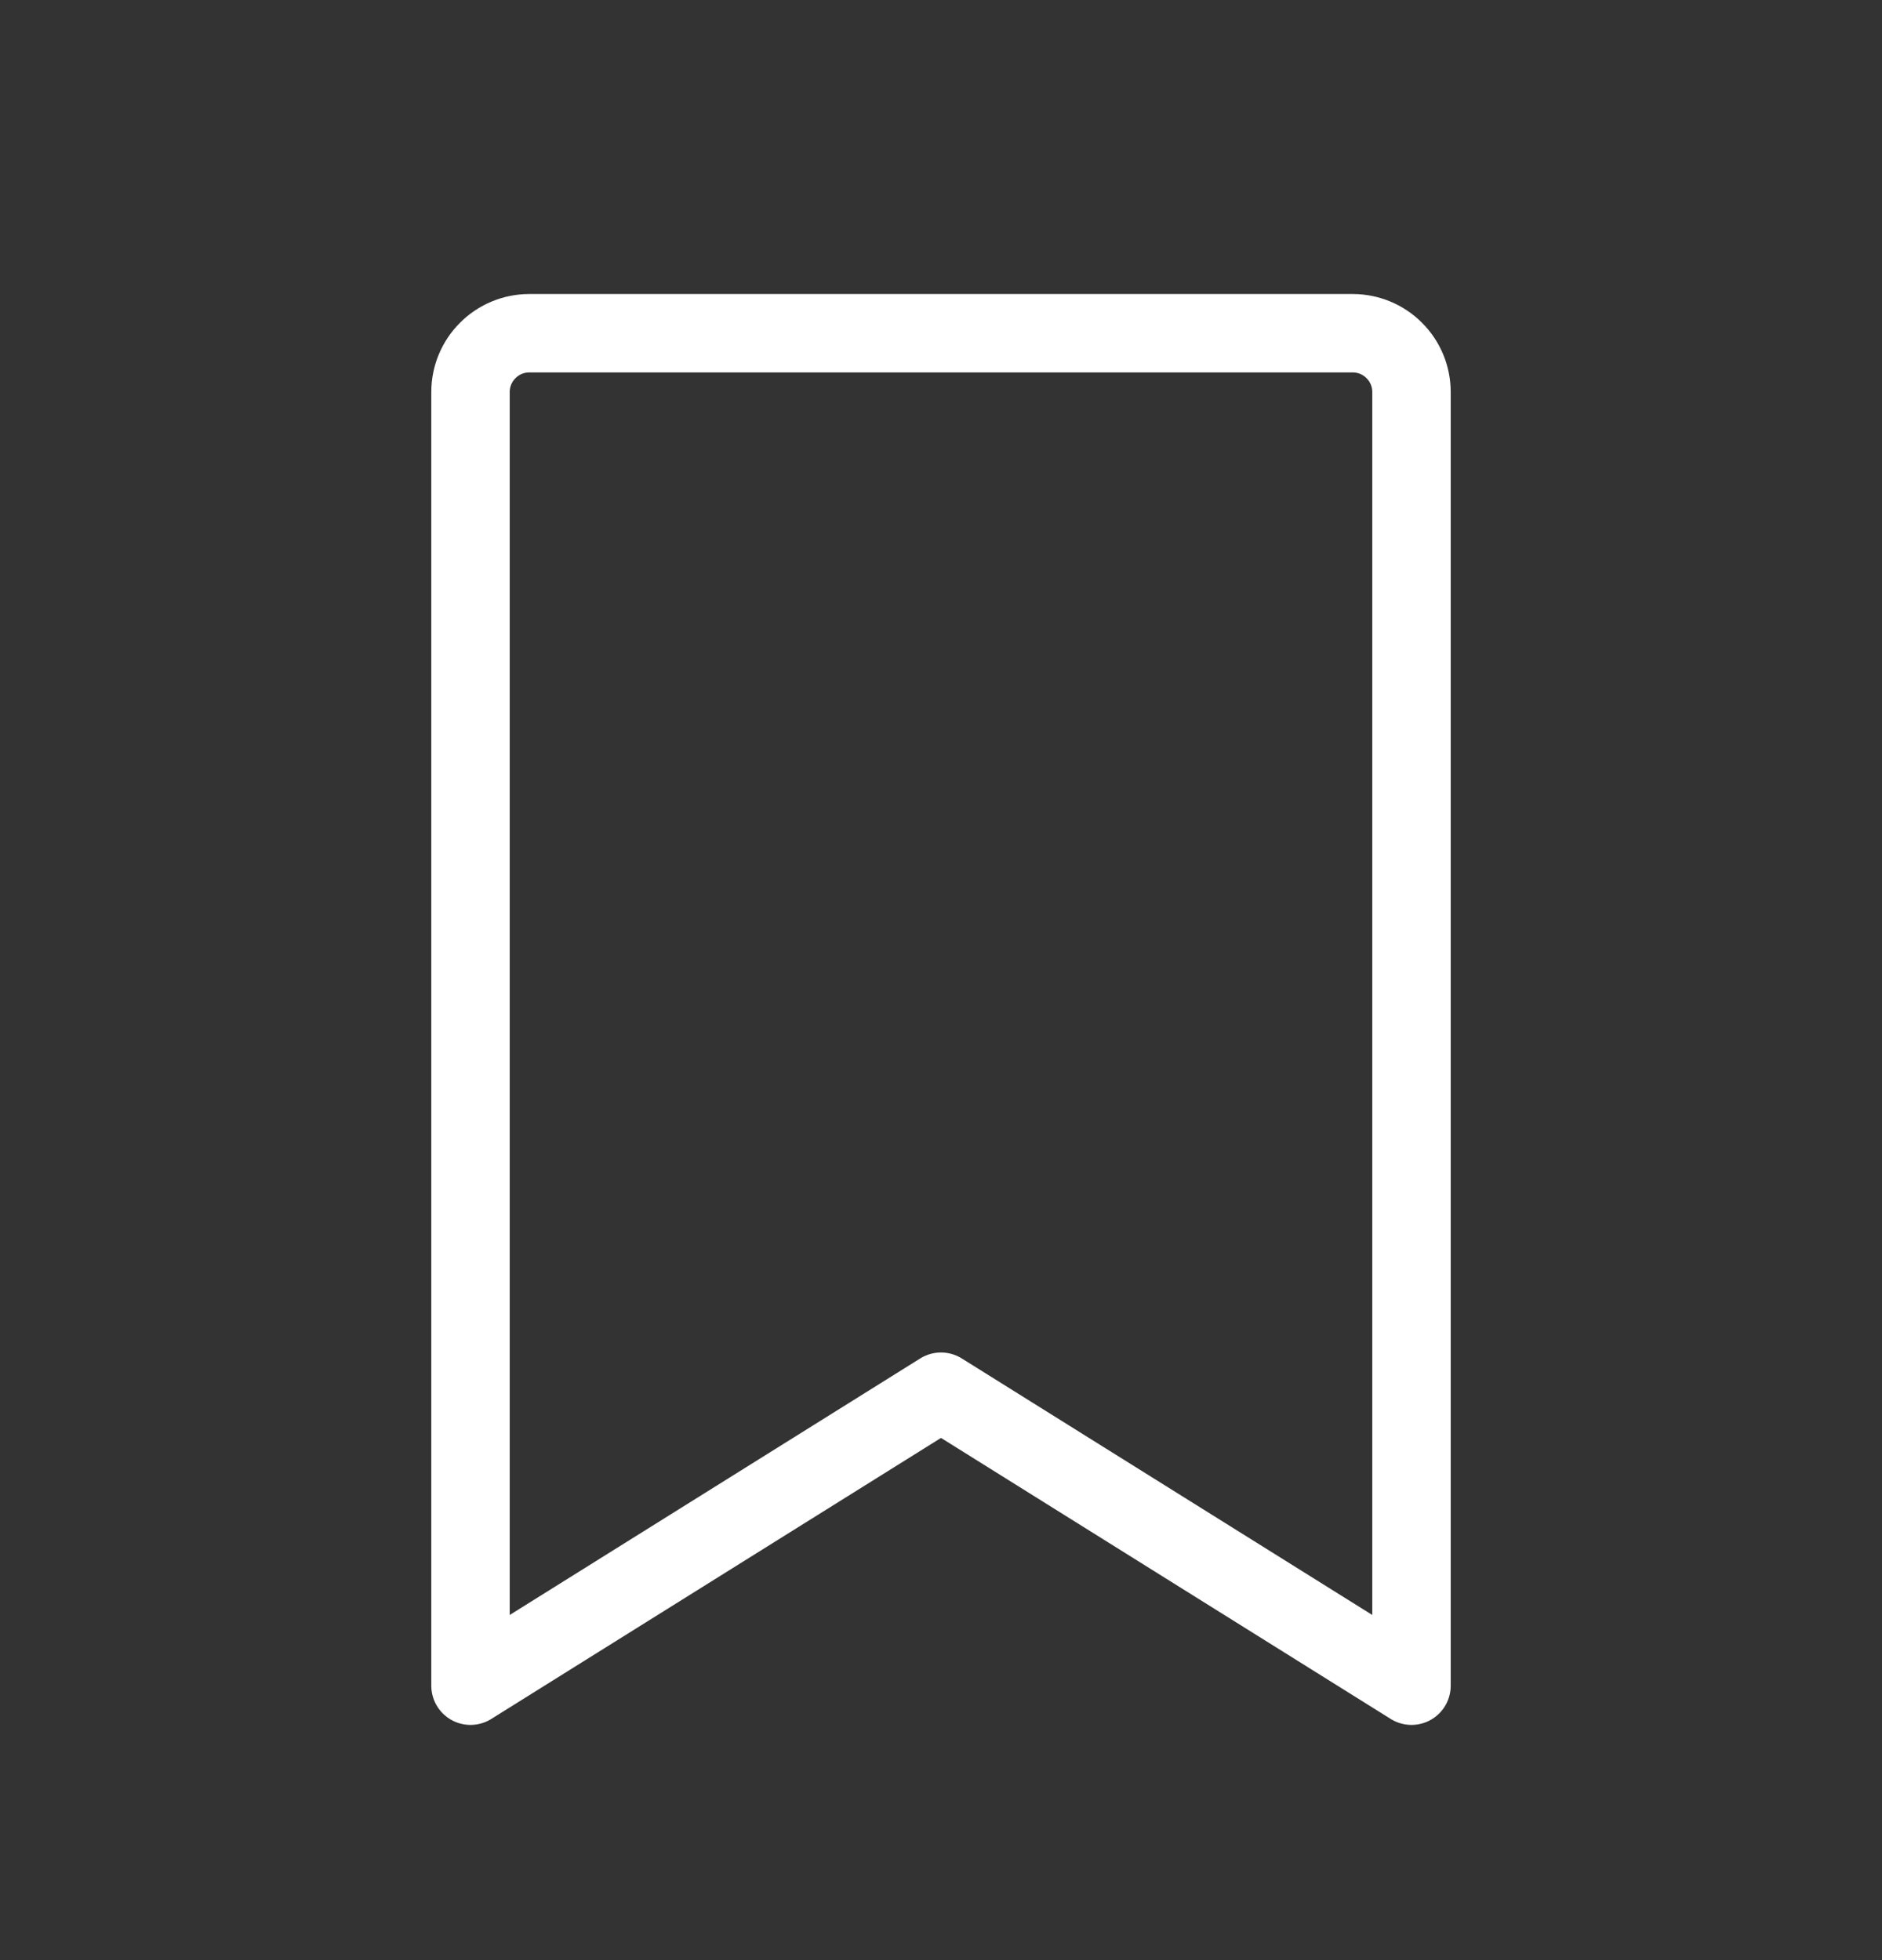 <svg width="24" height="25" viewBox="0 0 24 25" fill="none" xmlns="http://www.w3.org/2000/svg">
<rect x="0" y="0" width="24" height="25" fill="#333333" stroke="none"/>
<g id="BookmarkSimple" clip-path="url(#clip0_164_2138)">
<path id="Vector" d="M18 21.5L12 17.75L6 21.5V5C6 4.801 6.079 4.61 6.22 4.47C6.36 4.329 6.551 4.25 6.75 4.25H17.25C17.449 4.25 17.64 4.329 17.78 4.47C17.921 4.61 18 4.801 18 5V21.5Z" stroke="white" stroke-linecap="round" stroke-linejoin="round"/>
</g>
<defs>
<clipPath id="clip0_164_2138">
<rect width="24" height="24" fill="white" transform="translate(0 0.5)"/>
</clipPath>
</defs>
</svg>

